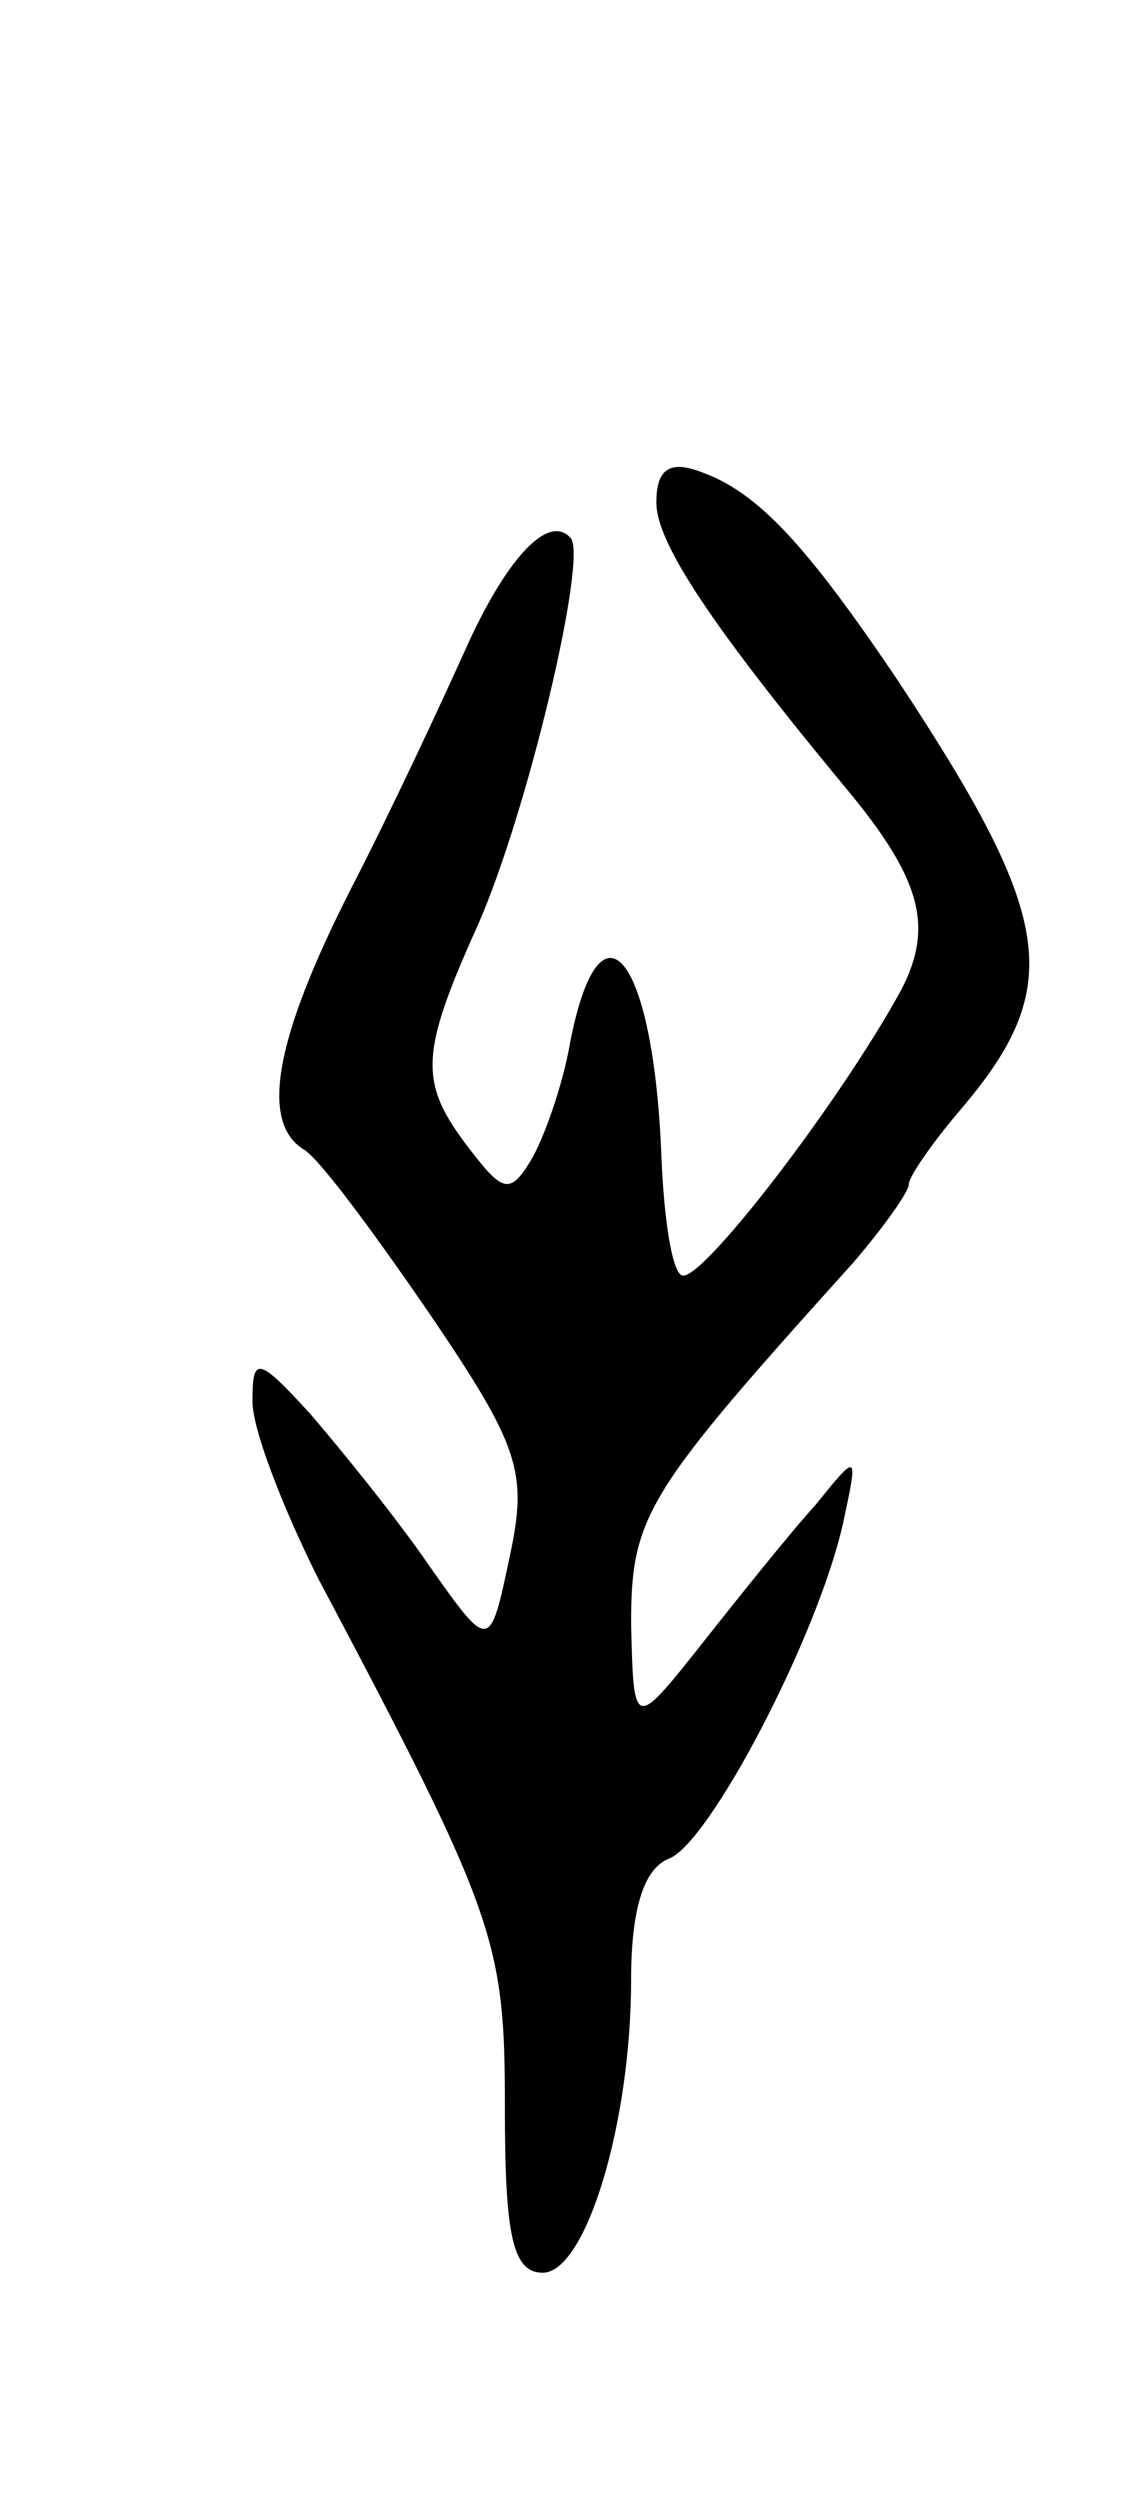 <svg version="1.0" xmlns="http://www.w3.org/2000/svg"
 width="45pt" height="99pt" viewBox="0 0 45 99"
 preserveAspectRatio="xMidYMid meet">
<g transform="translate(0,99) scale(0.1,-0.1)"
fill="#000000" stroke="none">
<path d="M260 791 c0 -16 22 -49 75 -113 30 -36 35 -55 22 -80 -24 -44 -80
-117 -87 -113 -4 2 -7 23 -8 47 -3 79 -24 106 -36 46 -3 -18 -11 -40 -16 -48
-8 -13 -11 -12 -24 5 -20 26 -20 37 3 88 20 45 44 147 37 154 -9 10 -26 -9
-42 -45 -9 -20 -29 -63 -45 -94 -30 -59 -36 -92 -19 -103 6 -3 28 -33 50 -65
36 -53 39 -63 32 -96 -8 -38 -8 -38 -32 -4 -13 19 -35 46 -47 60 -21 23 -23
23 -23 5 0 -11 12 -42 26 -70 71 -134 74 -144 74 -210 0 -50 3 -65 15 -65 17
0 35 59 35 116 0 28 5 44 15 48 16 6 59 88 69 133 6 28 6 28 -11 7 -10 -11
-30 -36 -45 -55 -27 -34 -27 -34 -28 8 0 43 6 52 88 143 12 14 22 28 22 31 0
3 9 16 20 29 42 49 38 76 -24 170 -37 55 -56 75 -78 83 -13 5 -18 1 -18 -12z"/>
</g>
</svg>
